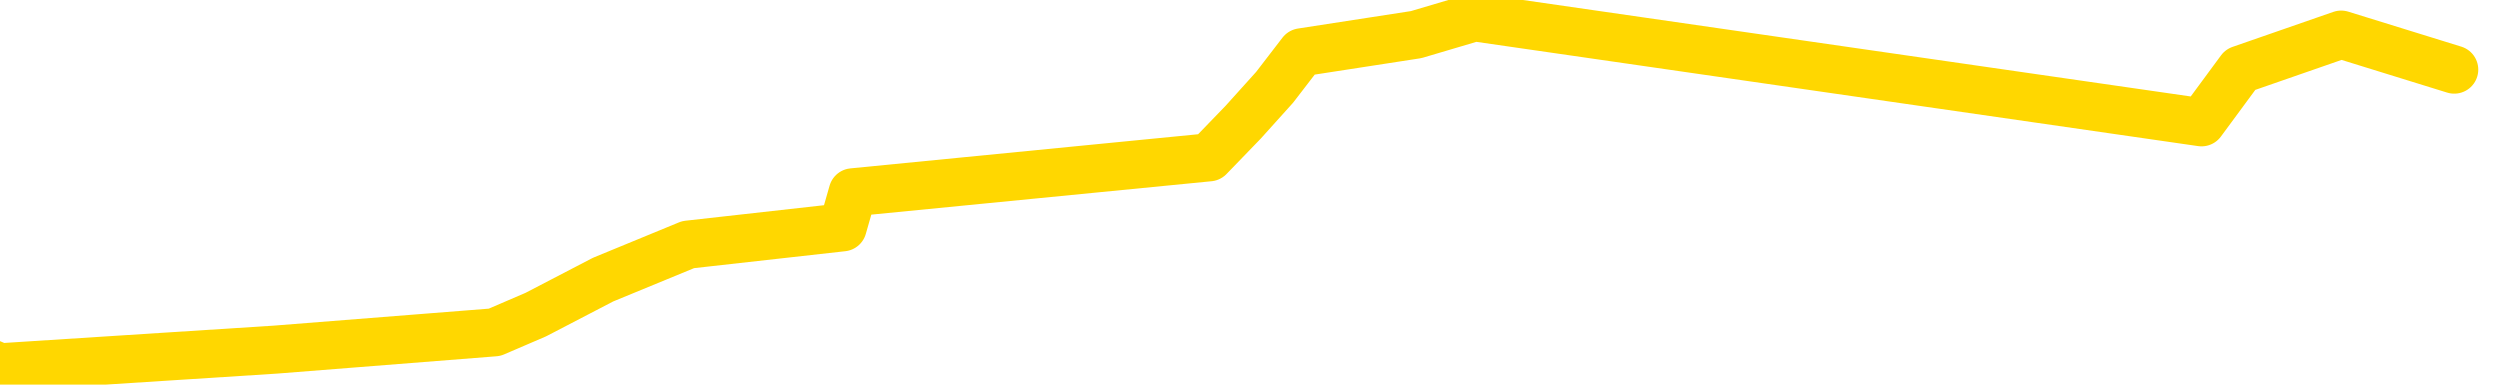 <svg xmlns="http://www.w3.org/2000/svg" version="1.1" viewBox="0 0 6500 1000">
	<path fill="none" stroke="gold" stroke-width="125" stroke-linecap="round" stroke-linejoin="round" d="M0 2274  L-6554 2274 L-6142 2183 L-5917 2229 L-5860 2183 L-5822 2092 L-5638 2001 L-5148 1910 L-4854 1865 L-4543 1819 L-4308 1728 L-4255 1637 L-4196 1546 L-4042 1501 L-4002 1455 L-3869 1410 L-3577 1455 L-3036 1410 L-2426 1319 L-2378 1410 L-1738 1319 L-1705 1364 L-1179 1273 L-1046 1228 L-656 1046 L-328 955 L-211 864 L0 955 L716 909 L1286 864 L1393 818 L1568 727 L1789 636 L2191 591 L2217 500 L3144 409 L3232 318 L3314 227 L3384 136 L3682 90 L3834 45 L5724 318 L5825 181 L6087 90 L6381 181" />
</svg>
